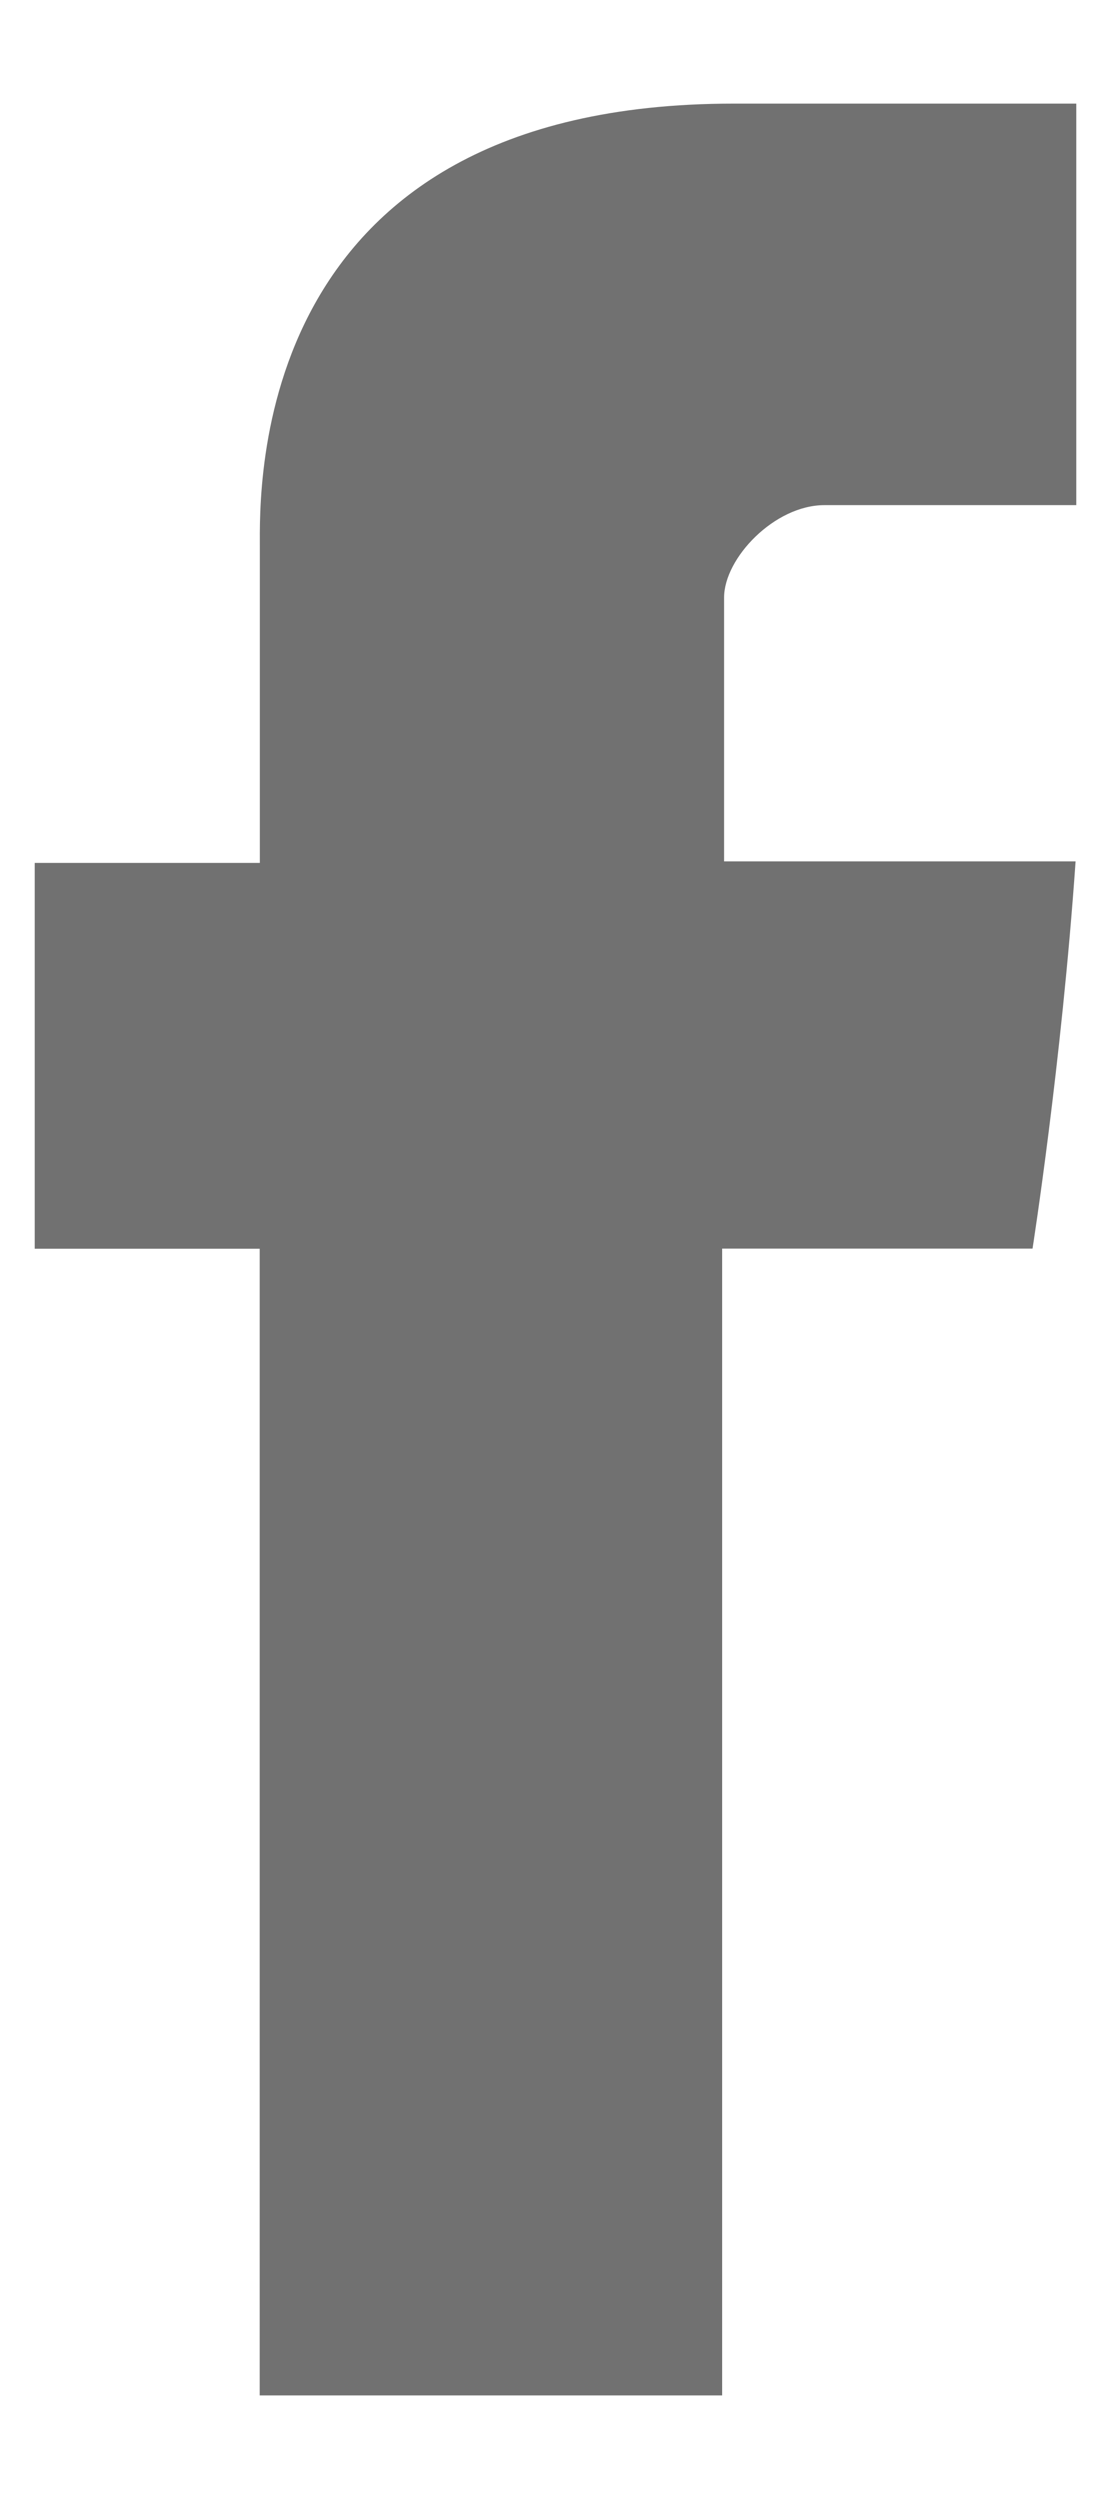 <svg xmlns="http://www.w3.org/2000/svg" width="8" height="18" viewBox="0 0 8 18"><g><g><path fill="#717171" d="M1.871 3.941v2.272H.25v2.778H1.87v8.256h3.33V8.99h2.235s.209-1.332.31-2.788H5.214v-1.9c0-.283.363-.665.722-.665H7.75V.746H5.283c-3.494 0-3.412 2.78-3.412 3.195z"/></g></g></svg>